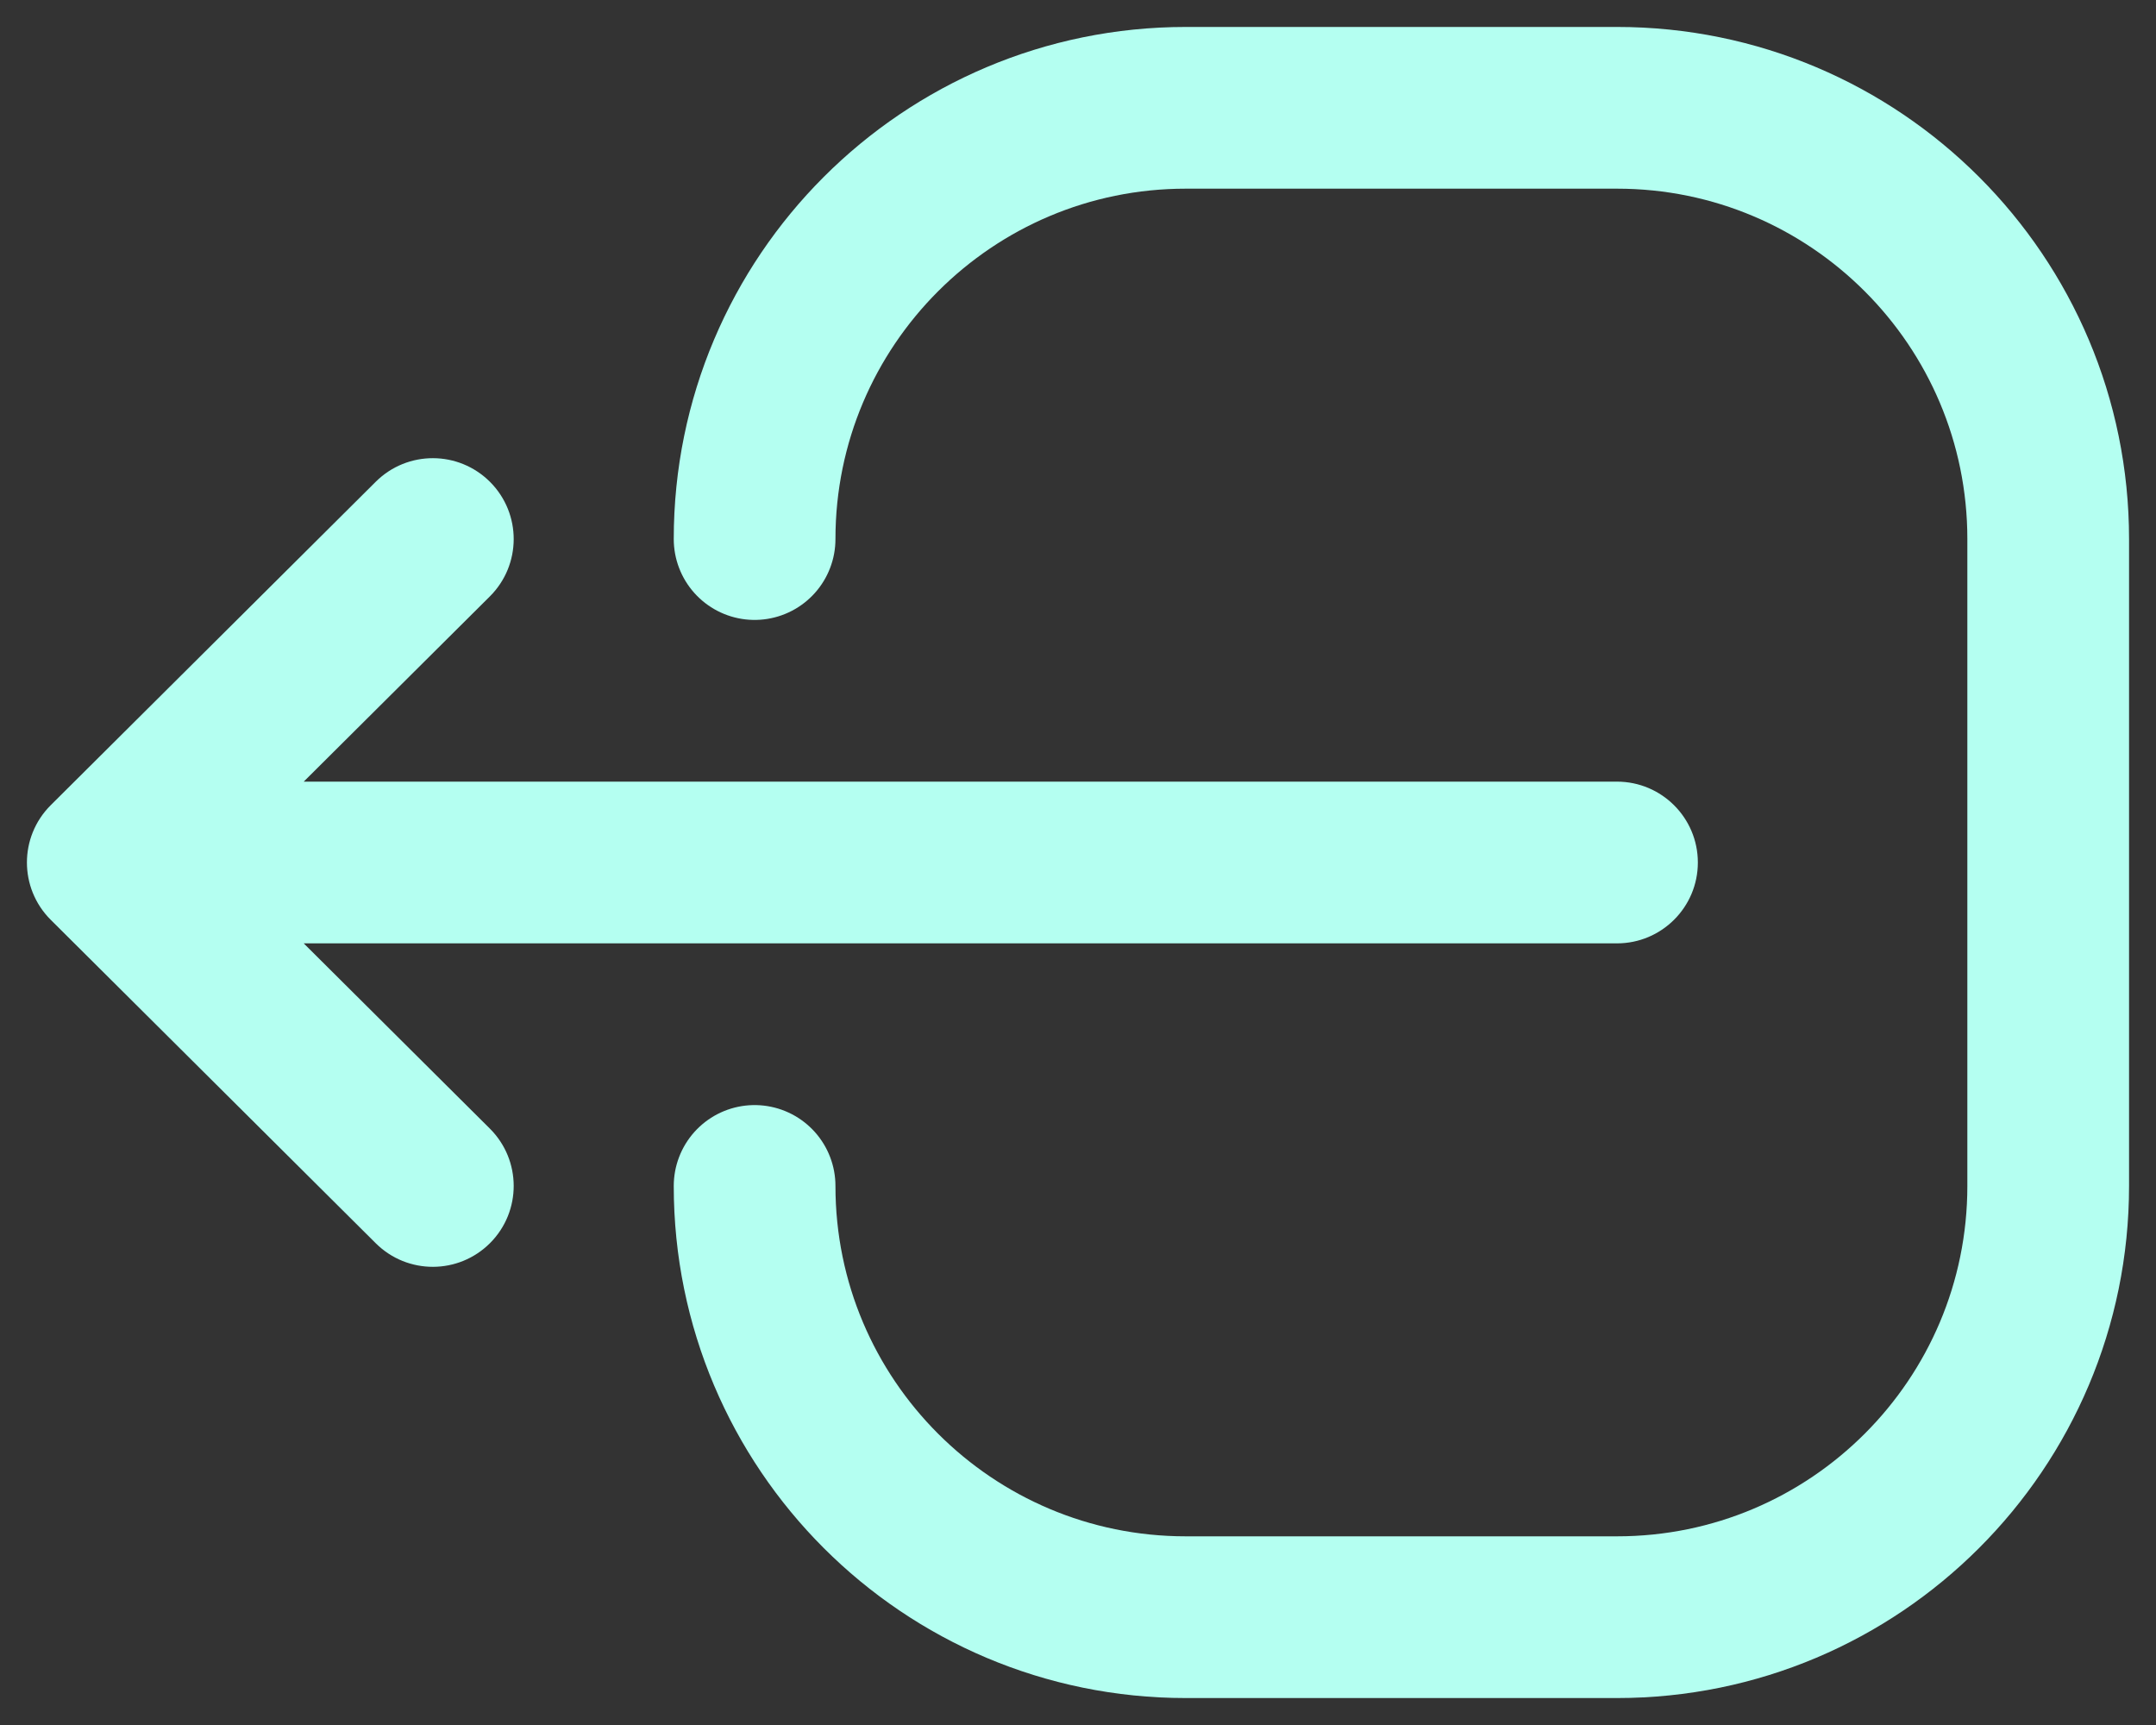 <svg width="20" height="16" viewBox="0 0 20 16" fill="none" xmlns="http://www.w3.org/2000/svg">
<rect x="0" y="0" width="20" height="16" fill="#333333" stroke="none"/>
<path d="M4.544 5.532C4.838 5.239 4.839 4.765 4.547 4.471C4.254 4.177 3.78 4.176 3.486 4.468L4.544 5.532ZM0.471 7.468C0.177 7.761 0.176 8.235 0.468 8.529C0.761 8.823 1.235 8.824 1.529 8.532L0.471 7.468ZM1.529 7.468C1.235 7.176 0.761 7.177 0.468 7.471C0.176 7.765 0.177 8.239 0.471 8.532L1.529 7.468ZM3.486 11.532C3.78 11.824 4.254 11.823 4.547 11.529C4.839 11.235 4.838 10.761 4.544 10.468L3.486 11.532ZM1 7.25C0.586 7.25 0.25 7.586 0.25 8C0.25 8.414 0.586 8.75 1 8.75V7.25ZM15 8.75C15.414 8.75 15.75 8.414 15.75 8C15.75 7.586 15.414 7.25 15 7.25V8.75ZM3.486 4.468L0.471 7.468L1.529 8.532L4.544 5.532L3.486 4.468ZM0.471 8.532L3.486 11.532L4.544 10.468L1.529 7.468L0.471 8.532ZM1 8.75L15 8.75V7.25L1 7.25V8.75Z" fill="#B4FFF1"/>
<path d="M7 11C7 13.209 8.791 15 11 15H15C17.209 15 19 13.209 19 11V5C19 2.791 17.209 1 15 1H11C8.791 1 7 2.791 7 5" stroke="#B4FFF1" stroke-width="1.5" stroke-linecap="round" stroke-linejoin="round"/>
</svg>
